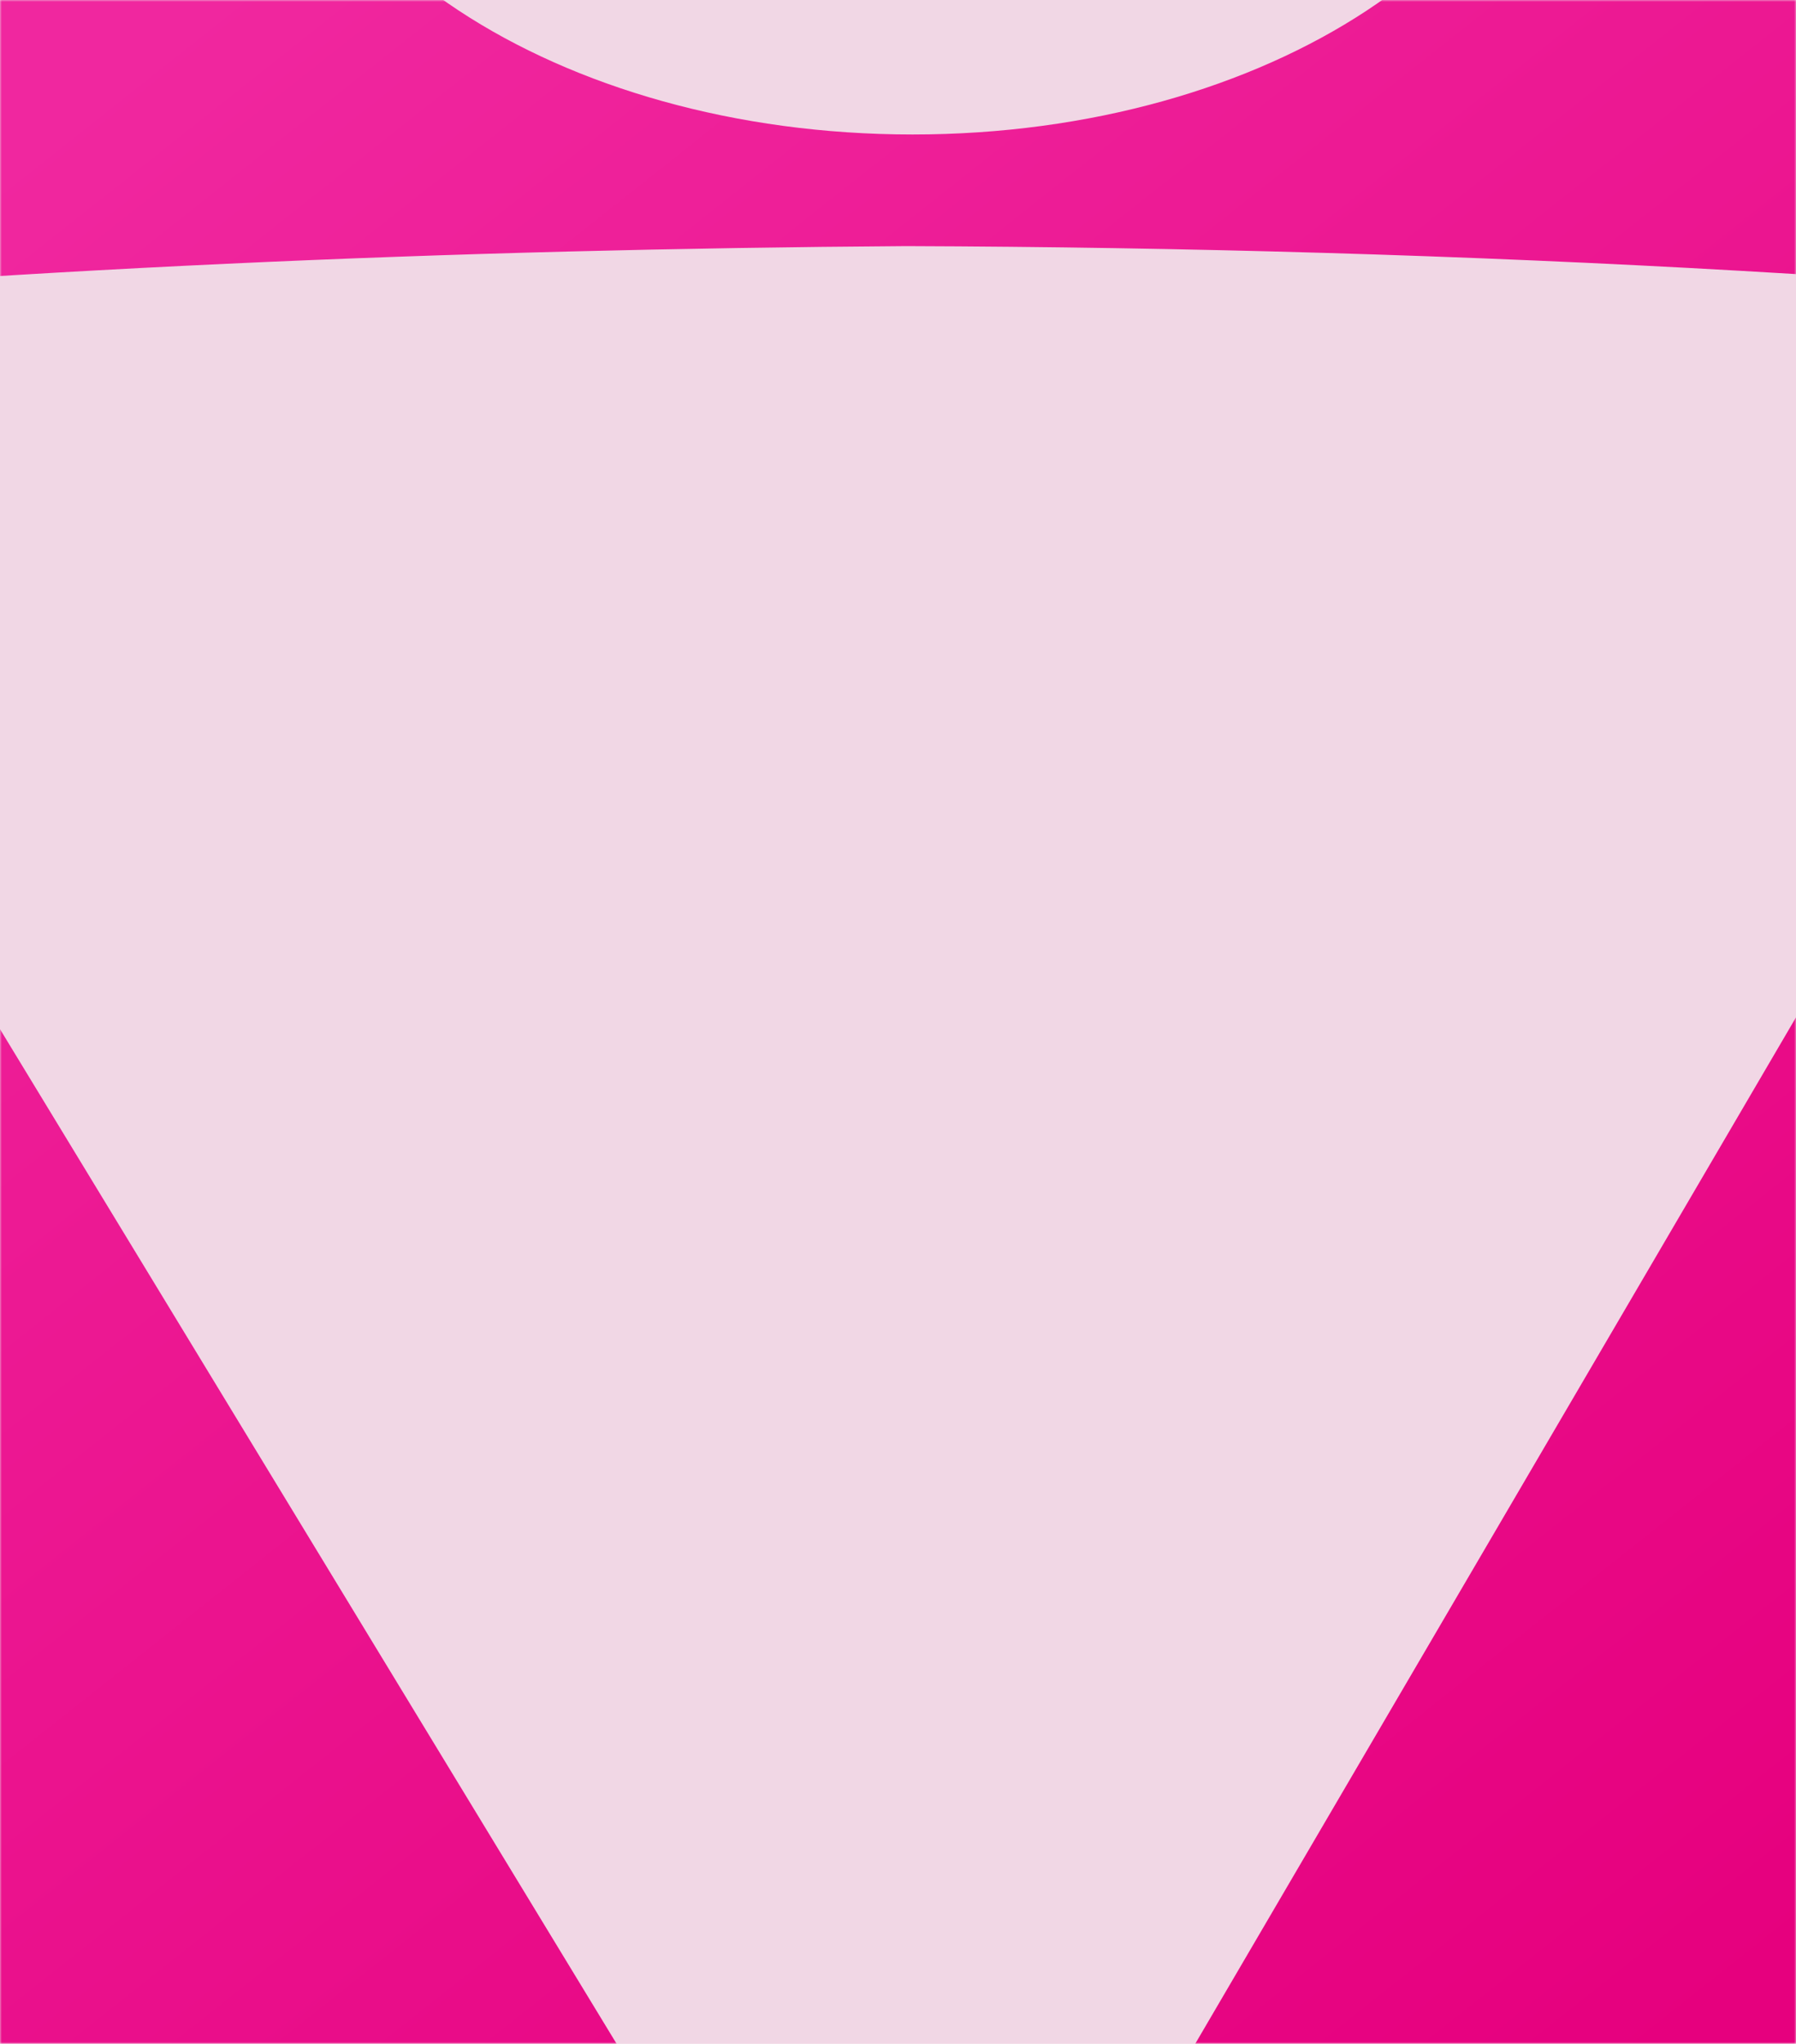 <?xml version="1.0" encoding="UTF-8"?>
<svg width="480px" height="546px" viewBox="0 0 480 546" version="1.1" xmlns="http://www.w3.org/2000/svg" xmlns:xlink="http://www.w3.org/1999/xlink">
    <title>visa information</title>
    <defs>
        <rect id="path-1" x="0" y="0" width="480" height="546"></rect>
        <linearGradient x1="26.869%" y1="26.995%" x2="73.48%" y2="85.852%" id="linearGradient-3">
            <stop stop-color="#F0279F" offset="0%"></stop>
            <stop stop-color="#E6007E" offset="100%"></stop>
        </linearGradient>
    </defs>
    <g id="Page" stroke="none" stroke-width="1" fill="none" fill-rule="evenodd">
        <g id="Group-6">
            <mask id="mask-2" fill="white">
                <use xlink:href="#path-1"></use>
            </mask>
            <use id="Mask" fill="#F1D7E5" xlink:href="#path-1"></use>
            <g mask="url(#mask-2)" fill="url(#linearGradient-3)" fill-rule="nonzero" id="Combined-Shape">
                <g transform="translate(-208, -226)">
                    <path d="M896,0 L896,317.869 C748.139,300.181 599.149,292.262 450.158,291.748 C329.321,292.571 207.765,297.713 87.134,309.128 C58.055,312.11 28.976,315.401 0,319 L0,319 L0,0 L896,0 Z M451.905,35.89 C357.064,35.89 280.308,86.589 280.308,148.908 C280.308,211.227 357.064,261.926 451.905,261.926 C546.745,261.926 623.501,211.33 623.501,148.908 C623.501,86.486 546.745,35.89 451.905,35.89 Z M752.222,388.103 L454.24,897 L897,897 L897,398.976 C867.202,396.309 837.506,393.437 807.708,391.488 C789.213,390.154 770.717,389.128 752.119,388 L752.222,388.103 Z M140.127,389.128 C125.125,390.052 110.02,390.872 95.018,392.001 C63.576,394.052 32.339,397.232 1,400.104 L1,897 L448.794,897 L140.024,389.128 L140.127,389.128 Z"></path>
                </g>
            </g>
        </g>
    </g>
</svg>